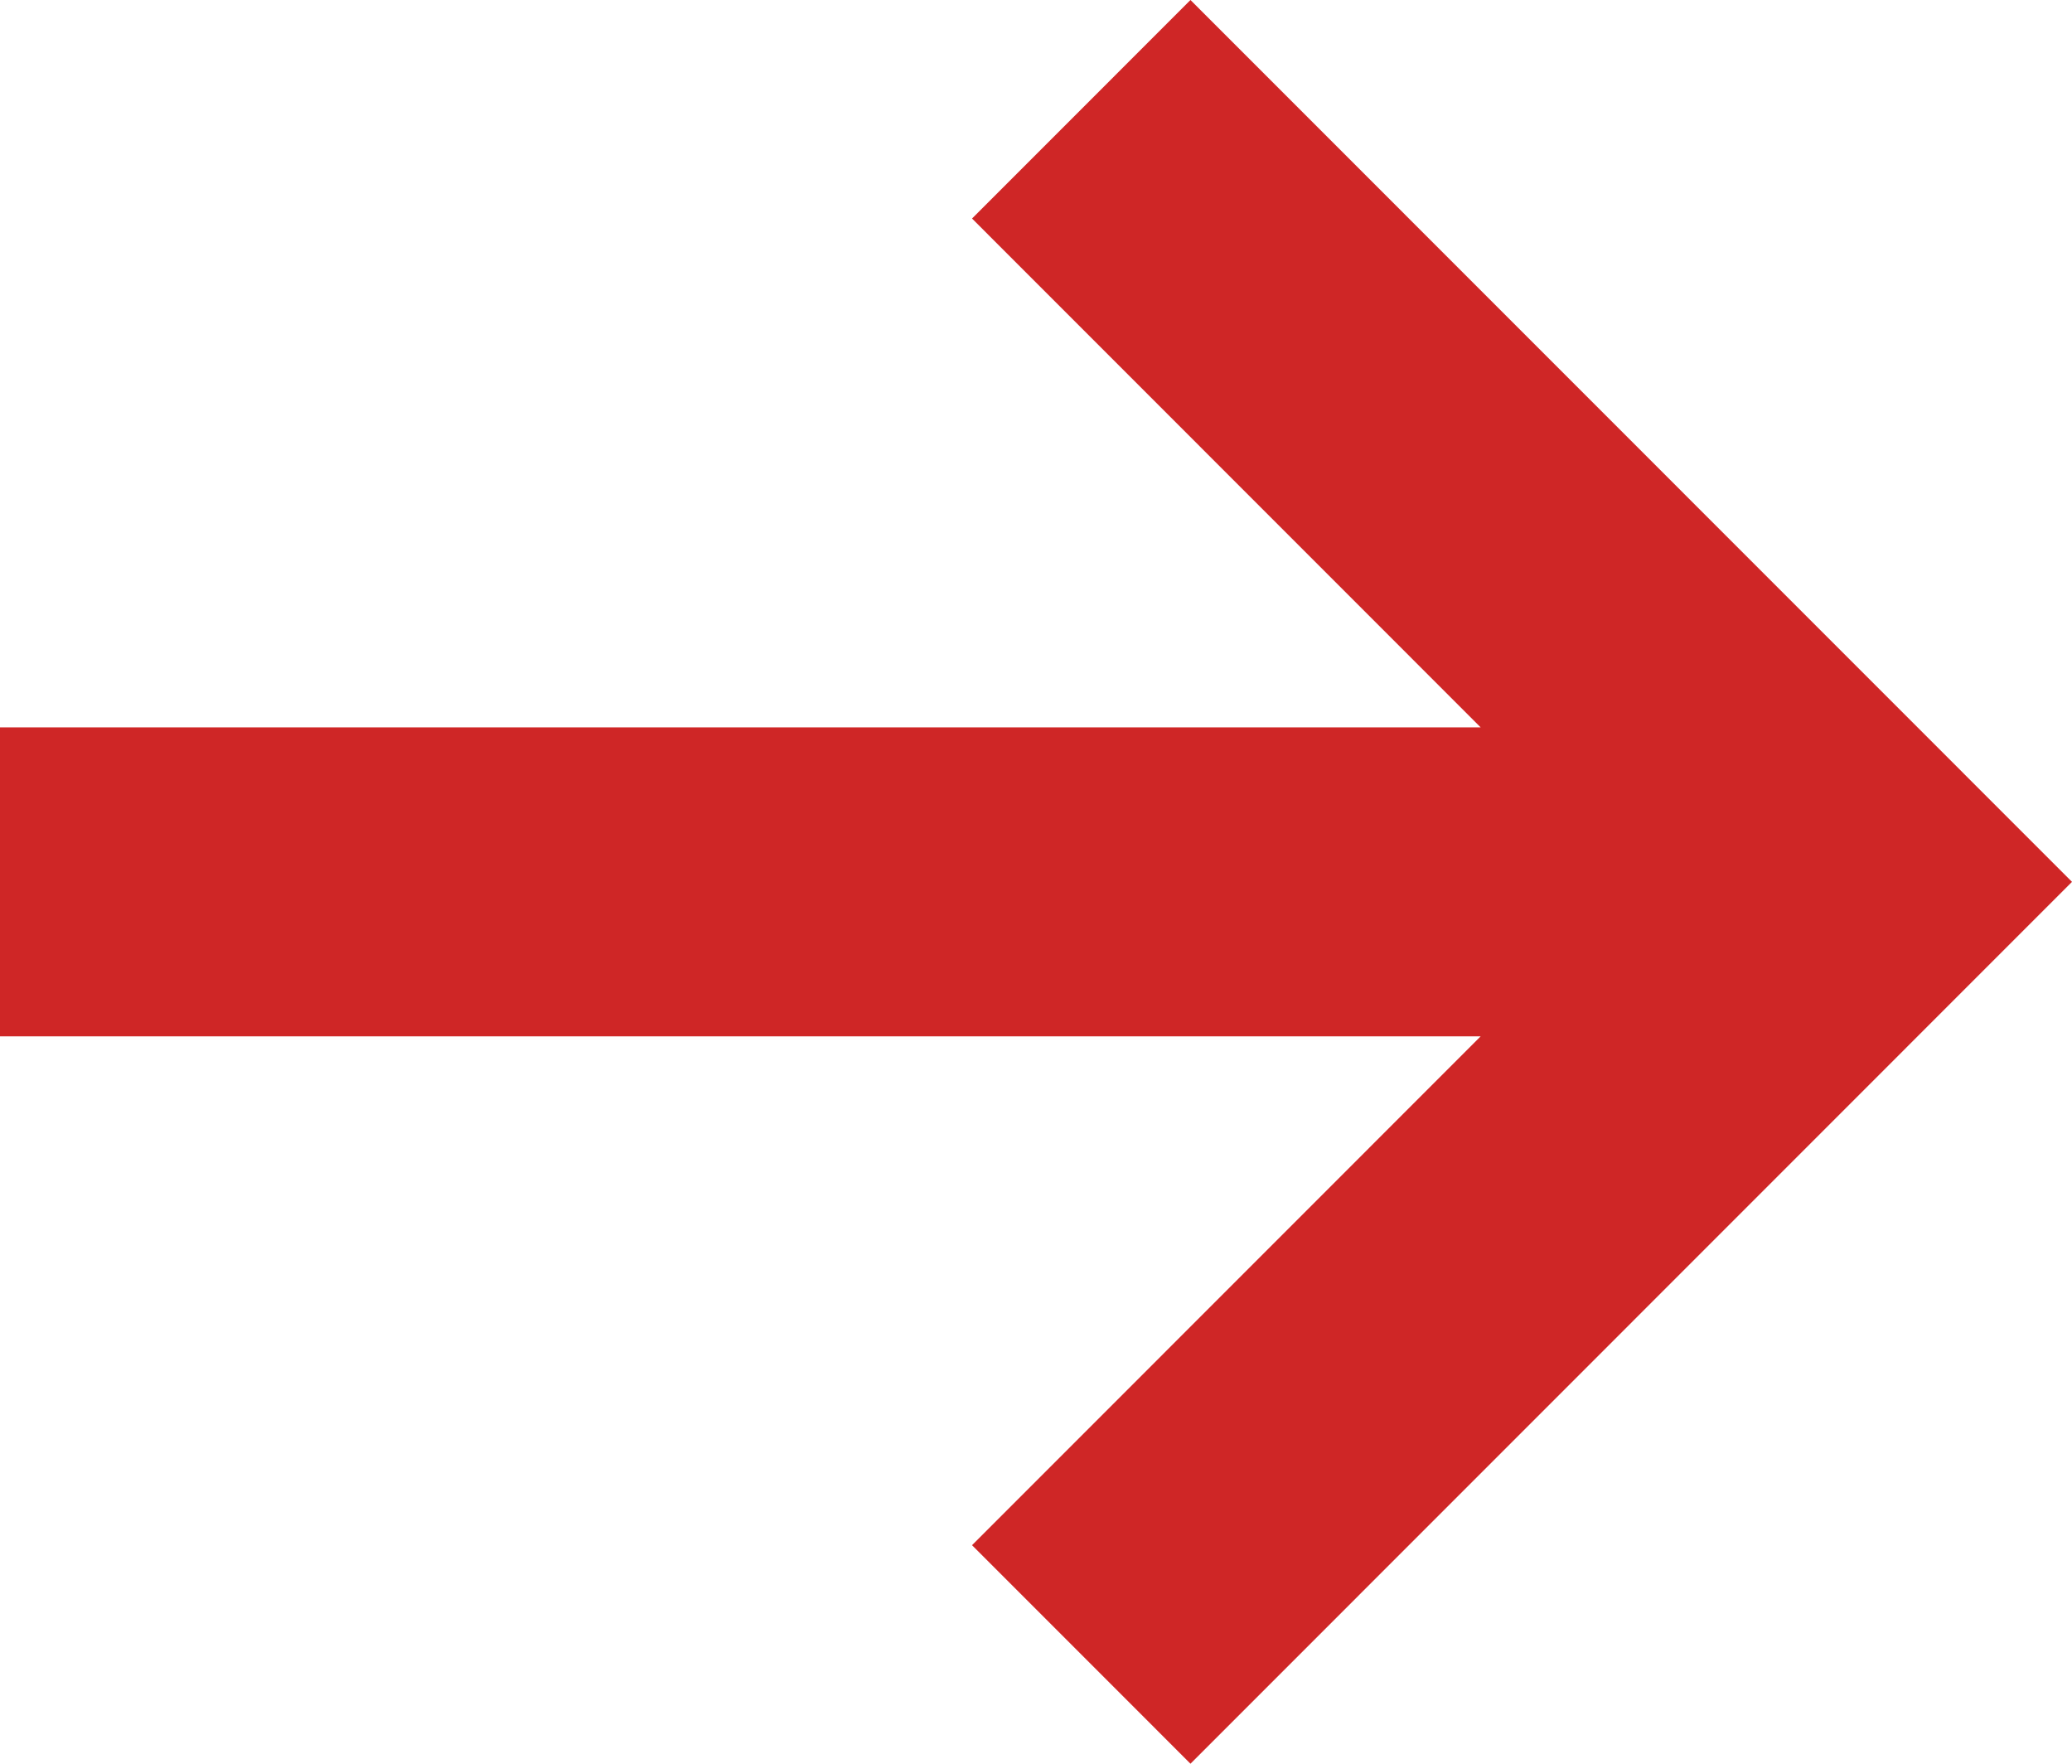 <svg width="47" height="40" viewBox="0 0 47 40" fill="none" xmlns="http://www.w3.org/2000/svg">
<path d="M33.586 16.496L22.049 4.956L27.004 0L47 20L27.004 40L22.049 35.044L33.586 23.504L0 23.504V16.496L33.586 16.496Z" fill="#CF2626"/>
</svg>
